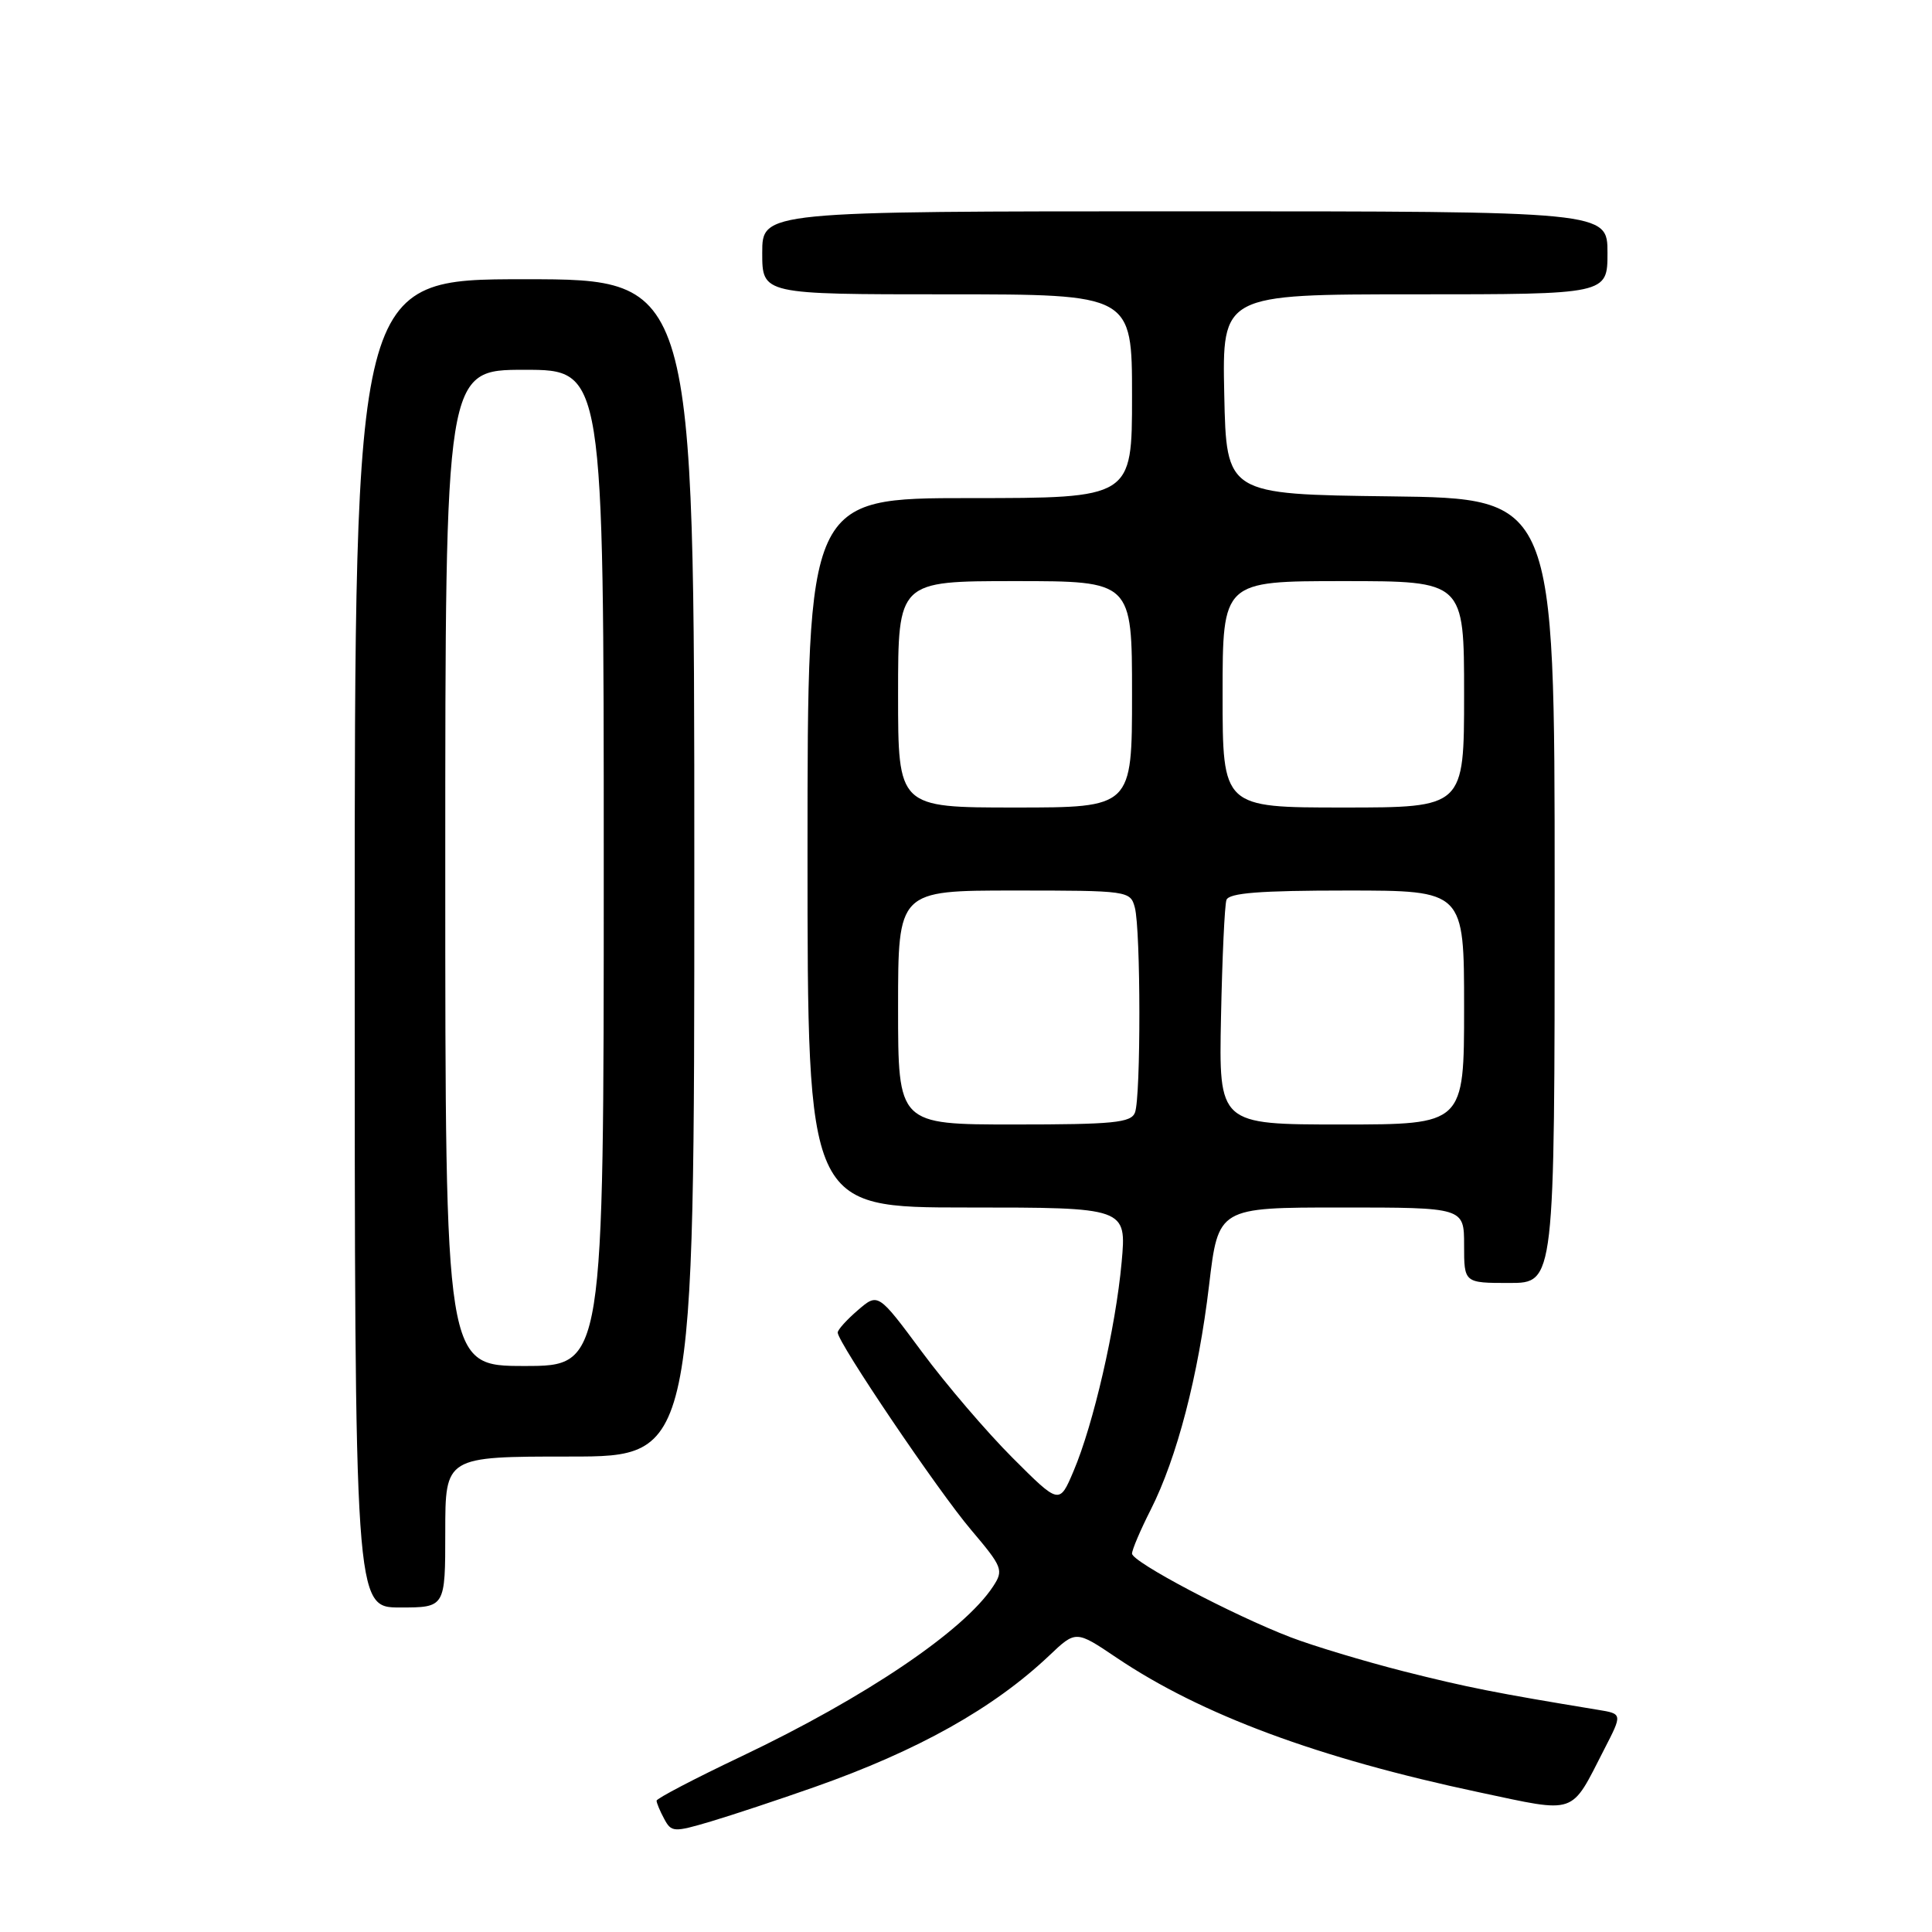 <?xml version="1.0" encoding="UTF-8" standalone="no"?>
<!DOCTYPE svg PUBLIC "-//W3C//DTD SVG 1.1//EN" "http://www.w3.org/Graphics/SVG/1.1/DTD/svg11.dtd" >
<svg xmlns="http://www.w3.org/2000/svg" xmlns:xlink="http://www.w3.org/1999/xlink" version="1.1" viewBox="0 0 256 256">
 <g >
 <path fill="currentColor"
d=" M 107.94 236.79 C 121.66 231.96 131.67 226.34 139.03 219.37 C 142.56 216.02 142.56 216.02 147.96 219.66 C 159.19 227.22 174.64 232.96 196.00 237.49 C 209.07 240.26 208.05 240.61 212.57 231.79 C 214.99 227.09 214.99 227.09 211.74 226.56 C 198.18 224.33 194.40 223.58 186.00 221.46 C 180.78 220.13 174.03 218.10 171.00 216.94 C 163.32 213.99 150.00 206.96 150.00 205.86 C 150.00 205.35 151.11 202.74 152.47 200.06 C 155.95 193.18 158.79 182.30 160.21 170.29 C 161.43 160.00 161.43 160.00 177.72 160.00 C 194.00 160.00 194.00 160.00 194.00 165.00 C 194.00 170.00 194.00 170.00 200.00 170.00 C 206.00 170.00 206.00 170.00 206.00 118.02 C 206.00 66.04 206.00 66.04 184.25 65.77 C 162.50 65.50 162.50 65.50 162.22 52.25 C 161.94 39.00 161.94 39.00 187.47 39.00 C 213.00 39.00 213.00 39.00 213.00 33.50 C 213.00 28.00 213.00 28.00 157.00 28.00 C 101.00 28.00 101.00 28.00 101.00 33.50 C 101.00 39.00 101.00 39.00 125.50 39.00 C 150.00 39.00 150.00 39.00 150.00 52.50 C 150.00 66.00 150.00 66.00 128.50 66.00 C 107.00 66.00 107.00 66.00 107.00 113.00 C 107.00 160.00 107.00 160.00 128.14 160.00 C 149.28 160.00 149.28 160.00 148.62 167.28 C 147.83 175.94 144.88 188.76 142.25 194.93 C 140.37 199.37 140.37 199.37 134.17 193.17 C 130.76 189.76 125.35 183.44 122.16 179.13 C 116.35 171.30 116.35 171.30 113.68 173.60 C 112.20 174.87 111.00 176.20 111.00 176.57 C 111.00 177.88 124.33 197.61 128.67 202.71 C 132.85 207.65 133.01 208.05 131.59 210.21 C 127.74 216.09 114.66 224.92 98.26 232.72 C 92.07 235.66 87.00 238.31 87.00 238.60 C 87.00 238.89 87.45 239.98 88.01 241.01 C 88.96 242.79 89.28 242.81 94.20 241.35 C 97.05 240.50 103.23 238.45 107.94 236.79 Z  M 59.00 203.00 C 59.00 193.00 59.00 193.00 75.50 193.00 C 92.00 193.00 92.00 193.00 92.00 115.00 C 92.00 37.00 92.00 37.00 69.50 37.00 C 47.00 37.00 47.00 37.00 47.00 125.00 C 47.00 213.00 47.00 213.00 53.00 213.00 C 59.00 213.00 59.00 213.00 59.00 203.00 Z  M 119.00 133.50 C 119.00 118.00 119.00 118.00 134.38 118.00 C 149.49 118.00 149.78 118.04 150.37 120.25 C 151.16 123.19 151.18 145.37 150.39 147.42 C 149.88 148.77 147.51 149.00 134.39 149.00 C 119.00 149.00 119.00 149.00 119.00 133.50 Z  M 161.79 134.75 C 161.95 126.91 162.27 119.94 162.51 119.25 C 162.83 118.32 166.94 118.00 178.47 118.00 C 194.00 118.00 194.00 118.00 194.00 133.50 C 194.00 149.00 194.00 149.00 177.75 149.00 C 161.50 149.00 161.50 149.00 161.79 134.75 Z  M 119.00 92.00 C 119.00 77.00 119.00 77.00 134.50 77.00 C 150.00 77.00 150.00 77.00 150.00 92.00 C 150.00 107.00 150.00 107.00 134.50 107.00 C 119.00 107.00 119.00 107.00 119.00 92.00 Z  M 162.00 92.00 C 162.00 77.00 162.00 77.00 178.00 77.00 C 194.00 77.00 194.00 77.00 194.00 92.00 C 194.00 107.00 194.00 107.00 178.00 107.00 C 162.00 107.00 162.00 107.00 162.00 92.00 Z  M 59.00 115.00 C 59.00 49.00 59.00 49.00 69.50 49.00 C 80.00 49.00 80.00 49.00 80.00 115.00 C 80.00 181.00 80.00 181.00 69.50 181.00 C 59.00 181.00 59.00 181.00 59.00 115.00 Z "/>
</g>
</svg>